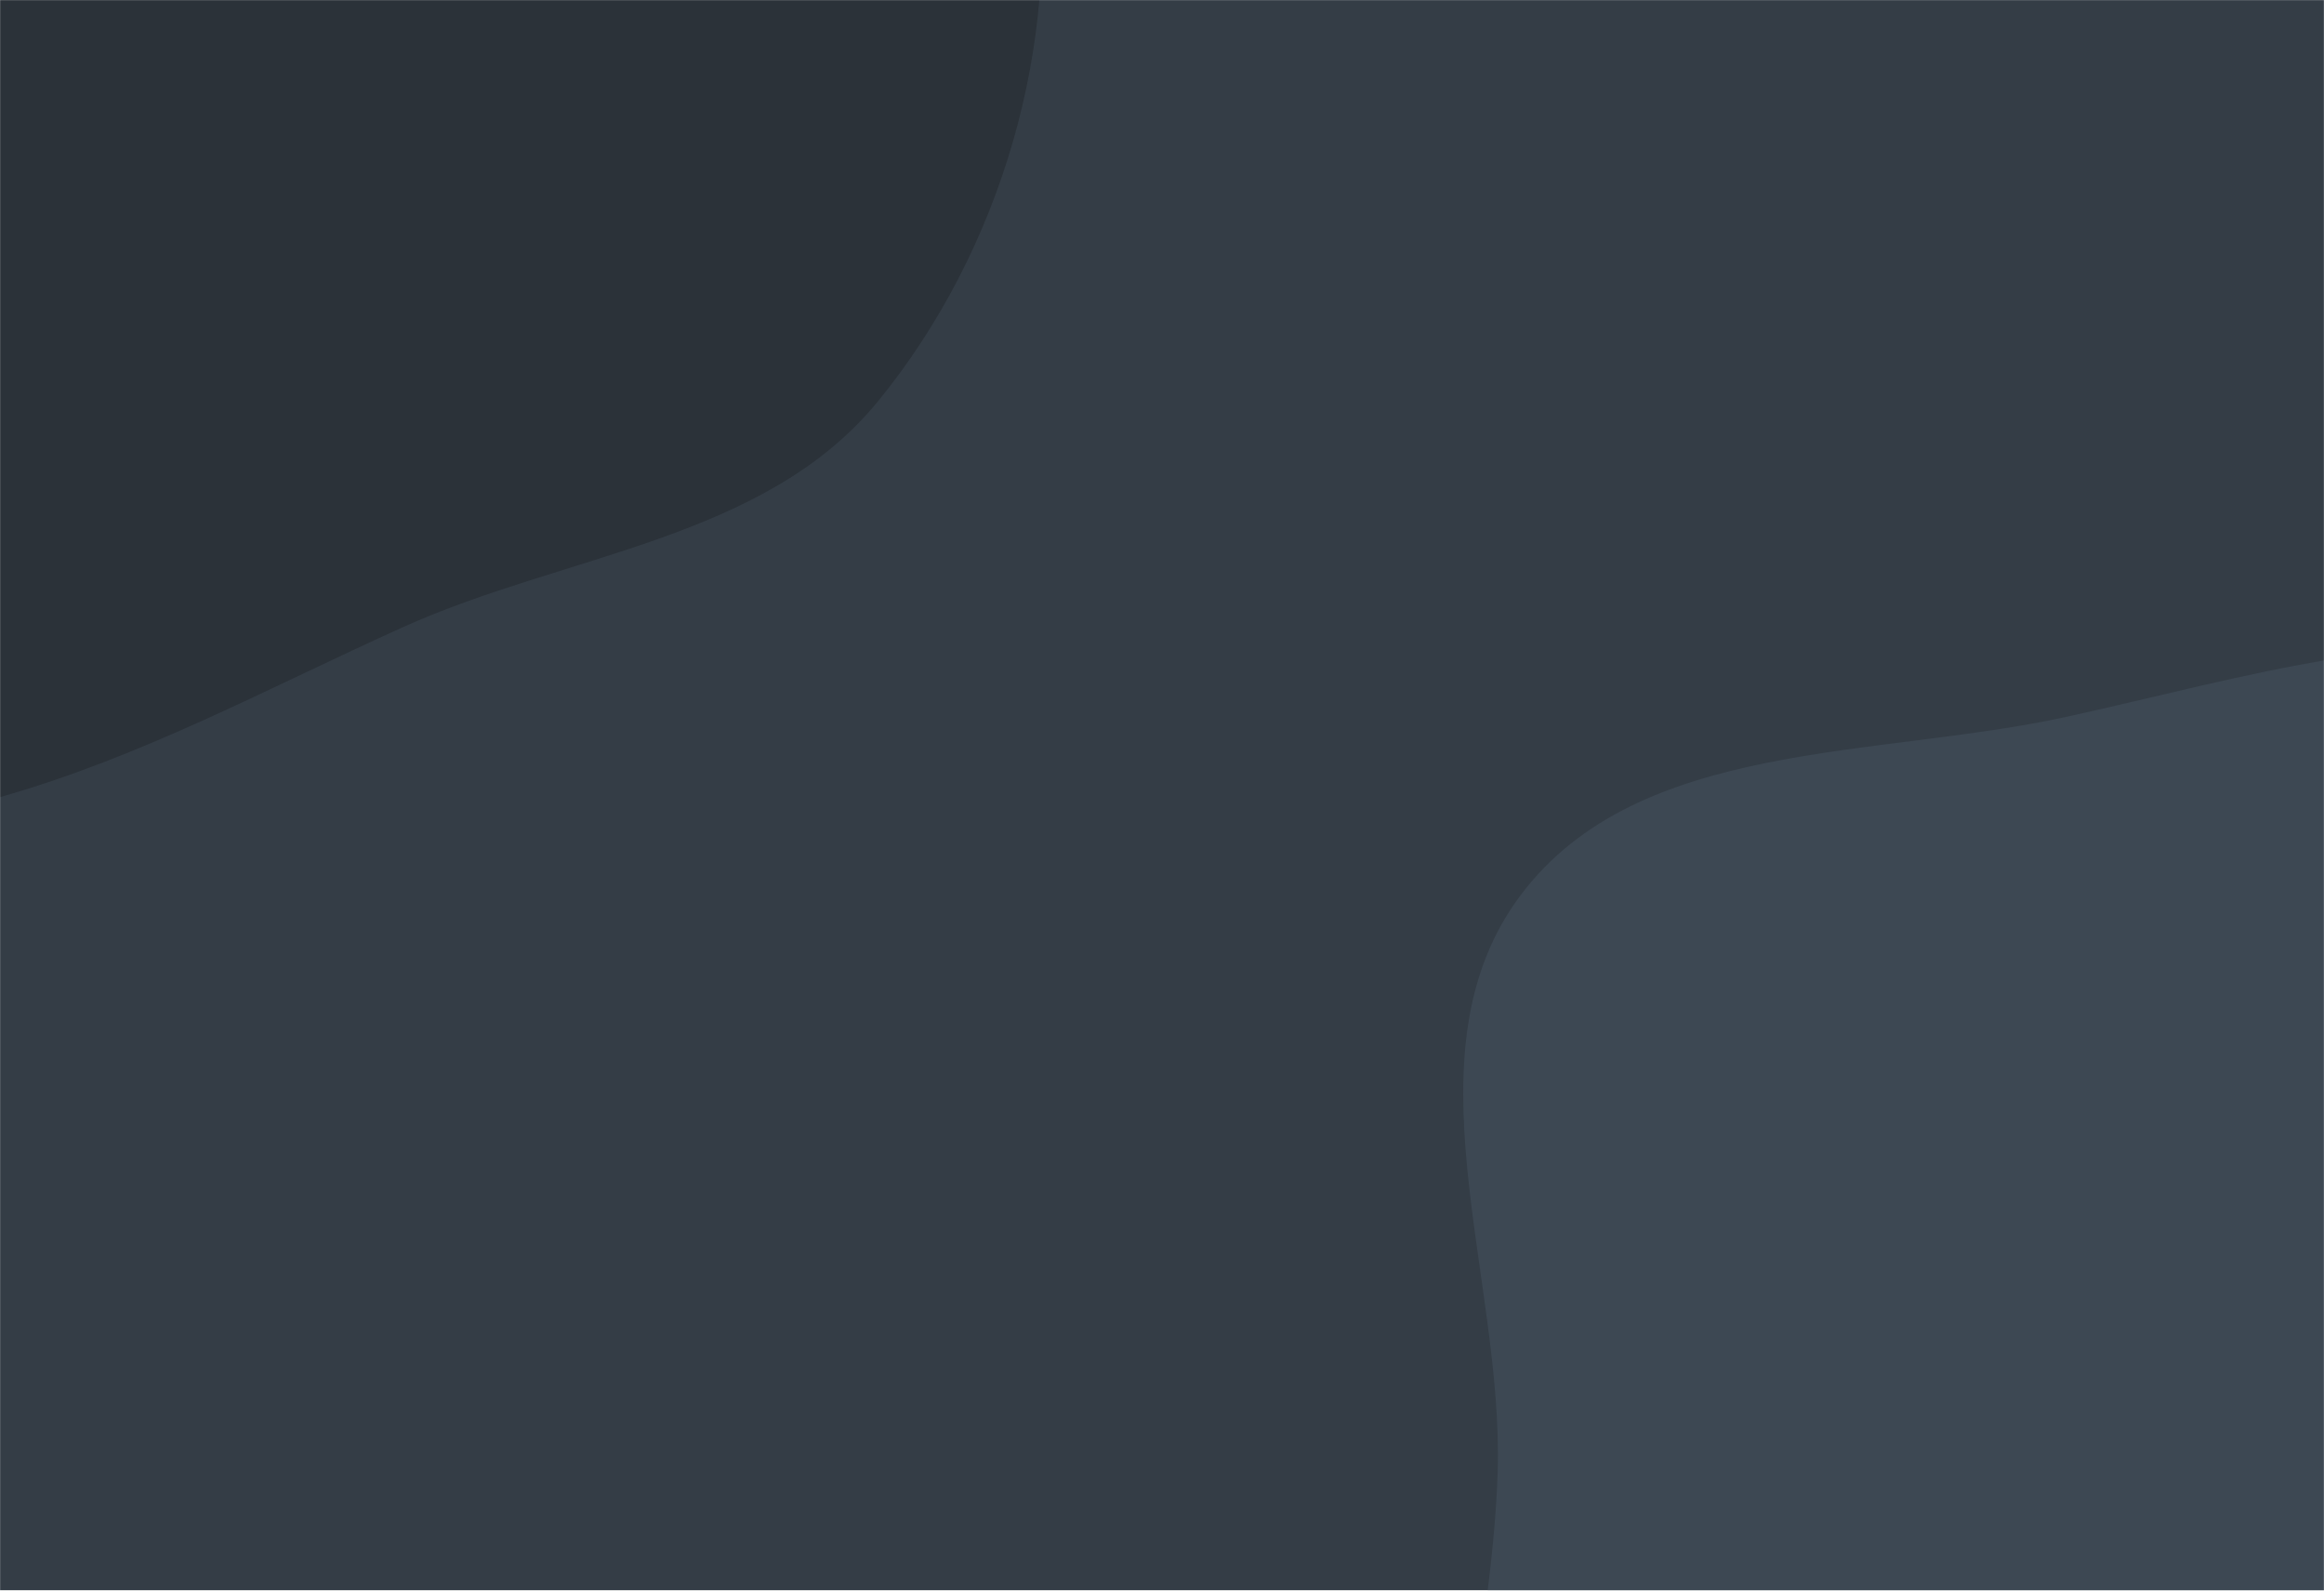<svg xmlns="http://www.w3.org/2000/svg" version="1.1" xmlns:xlink="http://www.w3.org/1999/xlink" xmlns:svgjs="http://svgjs.dev/svgjs" width="1900" height="1300" preserveAspectRatio="none" viewBox="0 0 1900 1300"><g mask="url(&quot;#SvgjsMask1164&quot;)" fill="none"><rect width="1900" height="1300" x="0" y="0" fill="rgba(52, 61, 70, 1)"></rect><path d="M0,651.516C117,618.251,218.537,562.589,329.426,512.597C462.85,452.446,625.349,441.226,717.915,327.861C818.619,204.528,867.759,36.078,847.465,-121.847C827.063,-280.618,720.259,-412.71,608.076,-526.901C500.912,-635.984,367.889,-710.397,222.554,-757.948C73.634,-806.672,-92.163,-865.646,-235.78,-802.994C-377.247,-741.28,-411.022,-560.209,-507.284,-439.564C-598.417,-325.347,-745.542,-253.374,-786.283,-113.05C-829.029,34.179,-784.154,190.124,-731.956,334.273C-676.254,488.097,-626.835,676.744,-476.728,741.803C-325.264,807.45,-158.785,696.662,0,651.516" fill="#2b3239"></path><path d="M1900 2035.007C2042.394 2028.773 2175.042 1987.998 2306.009 1931.762 2460.222 1865.545 2668.372 1835.121 2729.511 1678.825 2791.195 1521.135 2628.157 1365.93 2592.061 1200.497 2559.472 1051.139 2616.307 880.605 2528.103 755.746 2437.936 628.108 2276.987 568.77 2123.835 537.689 1978.388 508.172 1835.219 553.855 1690.267 585.716 1534.155 620.031 1339.845 603.606 1243.549 731.182 1146.788 859.374 1229.312 1042.331 1224.434 1202.868 1220.205 1342.03 1174.179 1479.467 1216.784 1612.014 1262.325 1753.695 1343.949 1890.005 1470.481 1968.344 1596.216 2046.189 1752.26 2041.476 1900 2035.007" fill="#3d4853"></path></g><defs><mask id="SvgjsMask1164"><rect width="1900" height="1300" fill="#ffffff"></rect></mask></defs></svg>